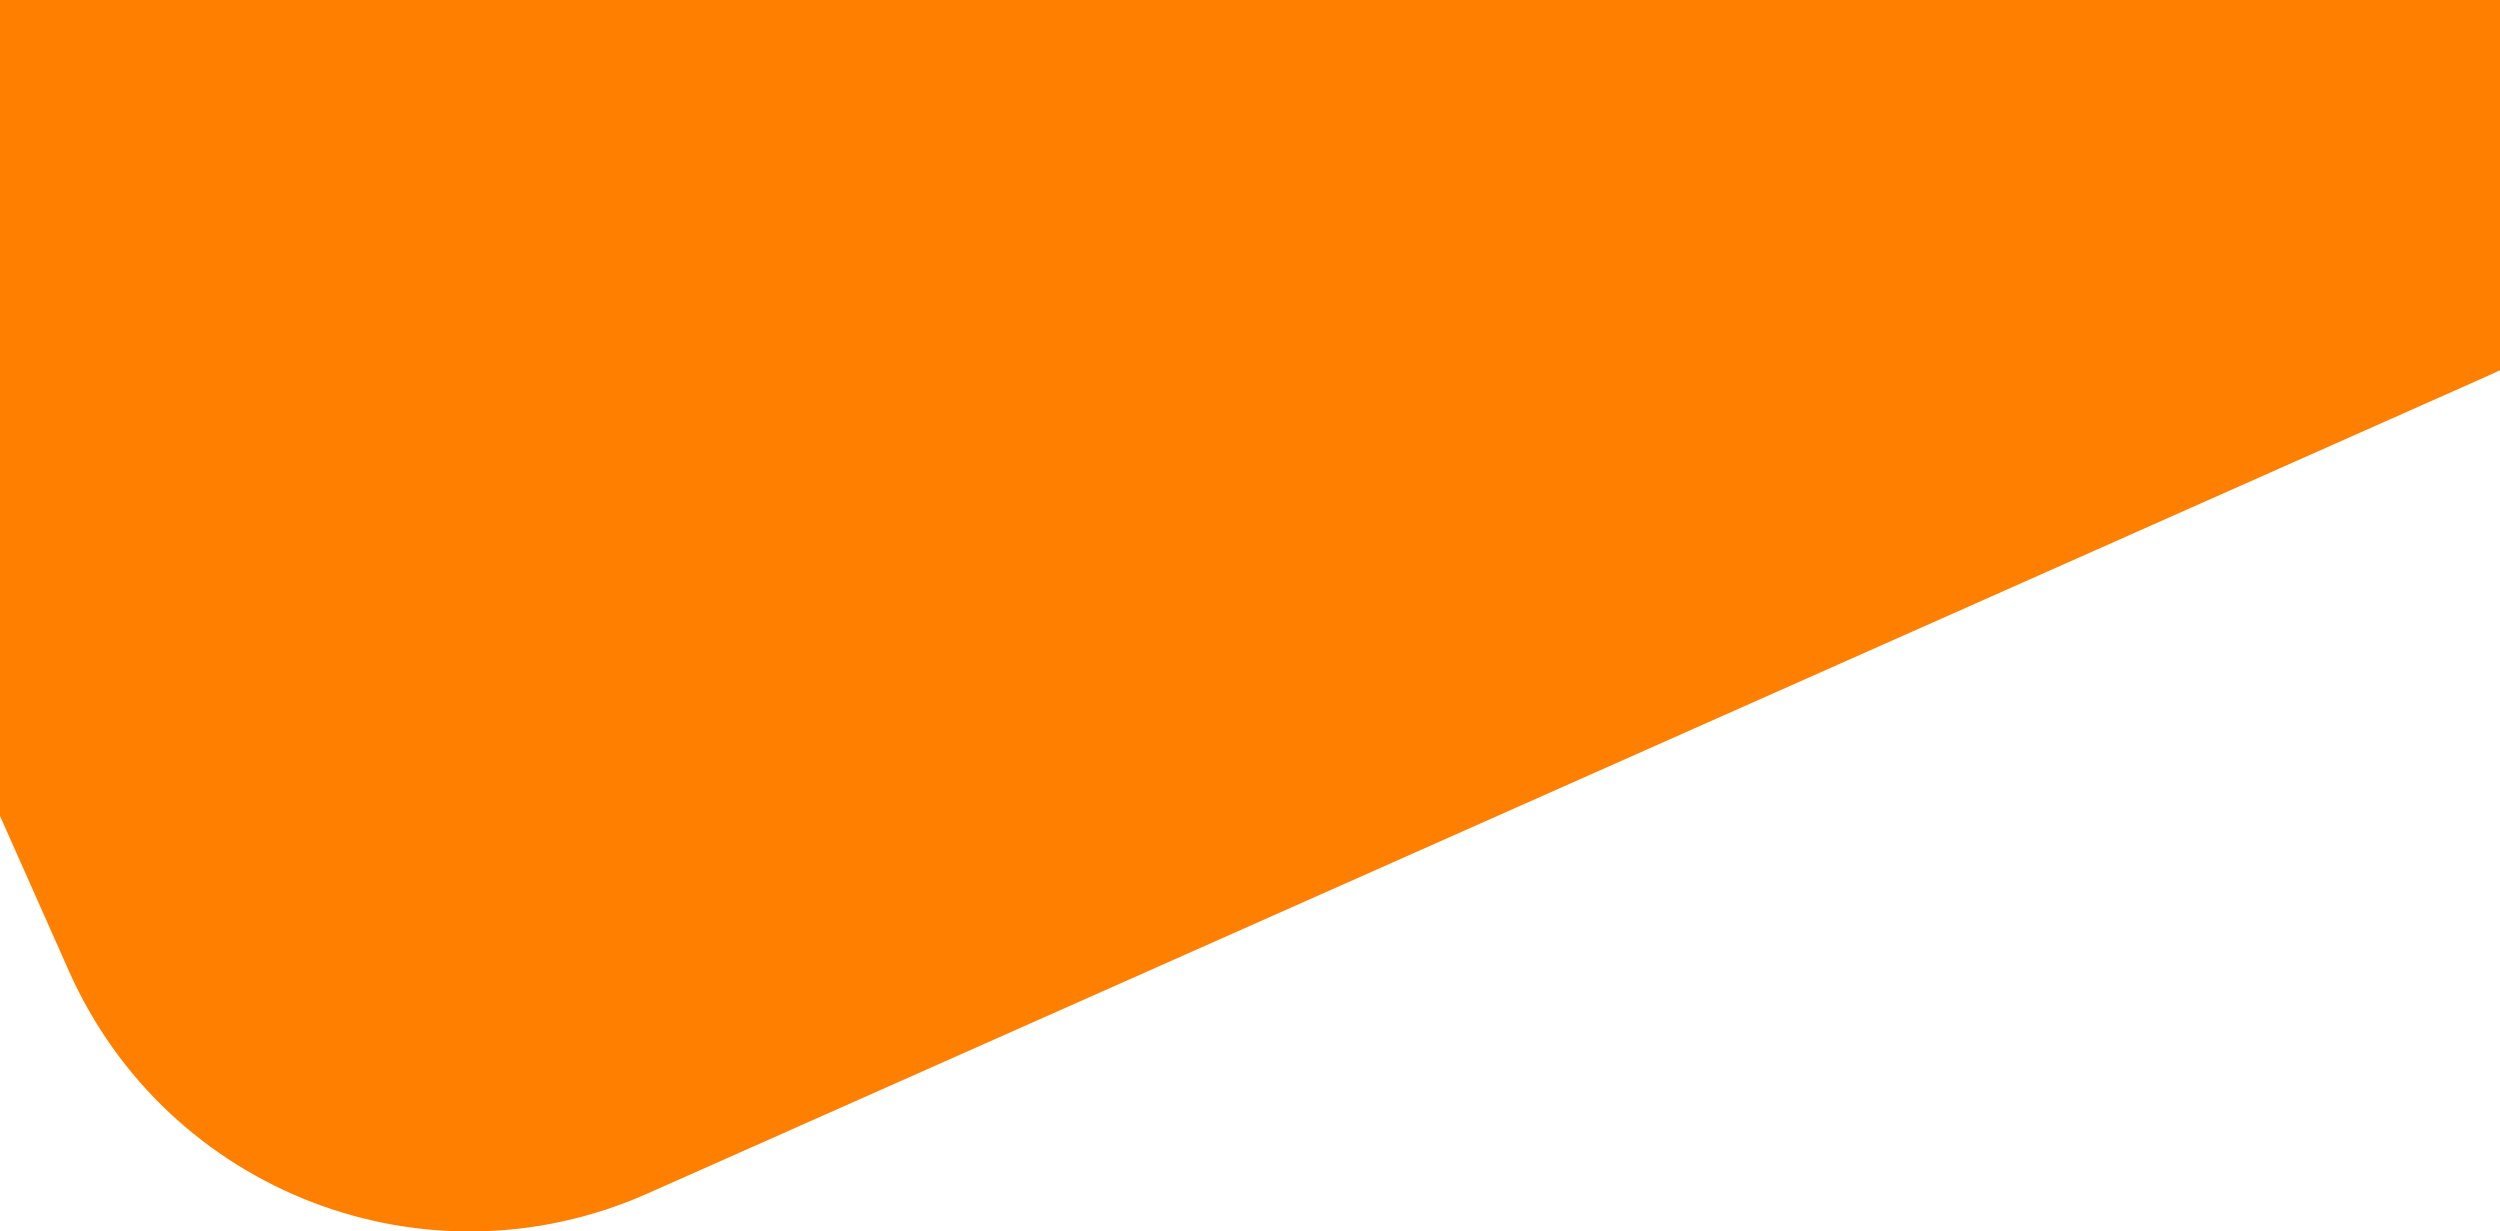 <?xml version="1.0" encoding="utf-8"?>
<!-- Generator: Adobe Illustrator 23.0.3, SVG Export Plug-In . SVG Version: 6.00 Build 0)  -->
<svg version="1.1" id="Capa_1" xmlns="http://www.w3.org/2000/svg" xmlns:xlink="http://www.w3.org/1999/xlink" x="0px" y="0px"
	 viewBox="0 0 501.4 246.9" style="enable-background:new 0 0 501.4 246.9;" xml:space="preserve">
<style type="text/css">
	.st0{clip-path:url(#SVGID_2_);}
	.st1{fill:#FF8000;}
</style>
<title>bg_profile</title>
<g>
	<g id="Capa_1-2">
		<g>
			<defs>
				<rect id="SVGID_1_" x="-0.6" y="-0.2" width="502" height="250"/>
			</defs>
			<clipPath id="SVGID_2_">
				<use xlink:href="#SVGID_1_"  style="overflow:visible;"/>
			</clipPath>
			<g class="st0">
				<path class="st1" d="M543.3-40.5l-68.5-154.2c-19.7-44.4-71.6-64.4-116-44.7c0,0,0,0,0,0L-10-75.5
					c-44.4,19.7-64.4,71.6-44.7,116c0,0,0,0,0,0l68.5,154.2c19.7,44.4,71.6,64.4,116,44.7L498.7,75.5C543.1,55.8,563,3.9,543.3-40.5
					z"/>
			</g>
		</g>
	</g>
</g>
</svg>
